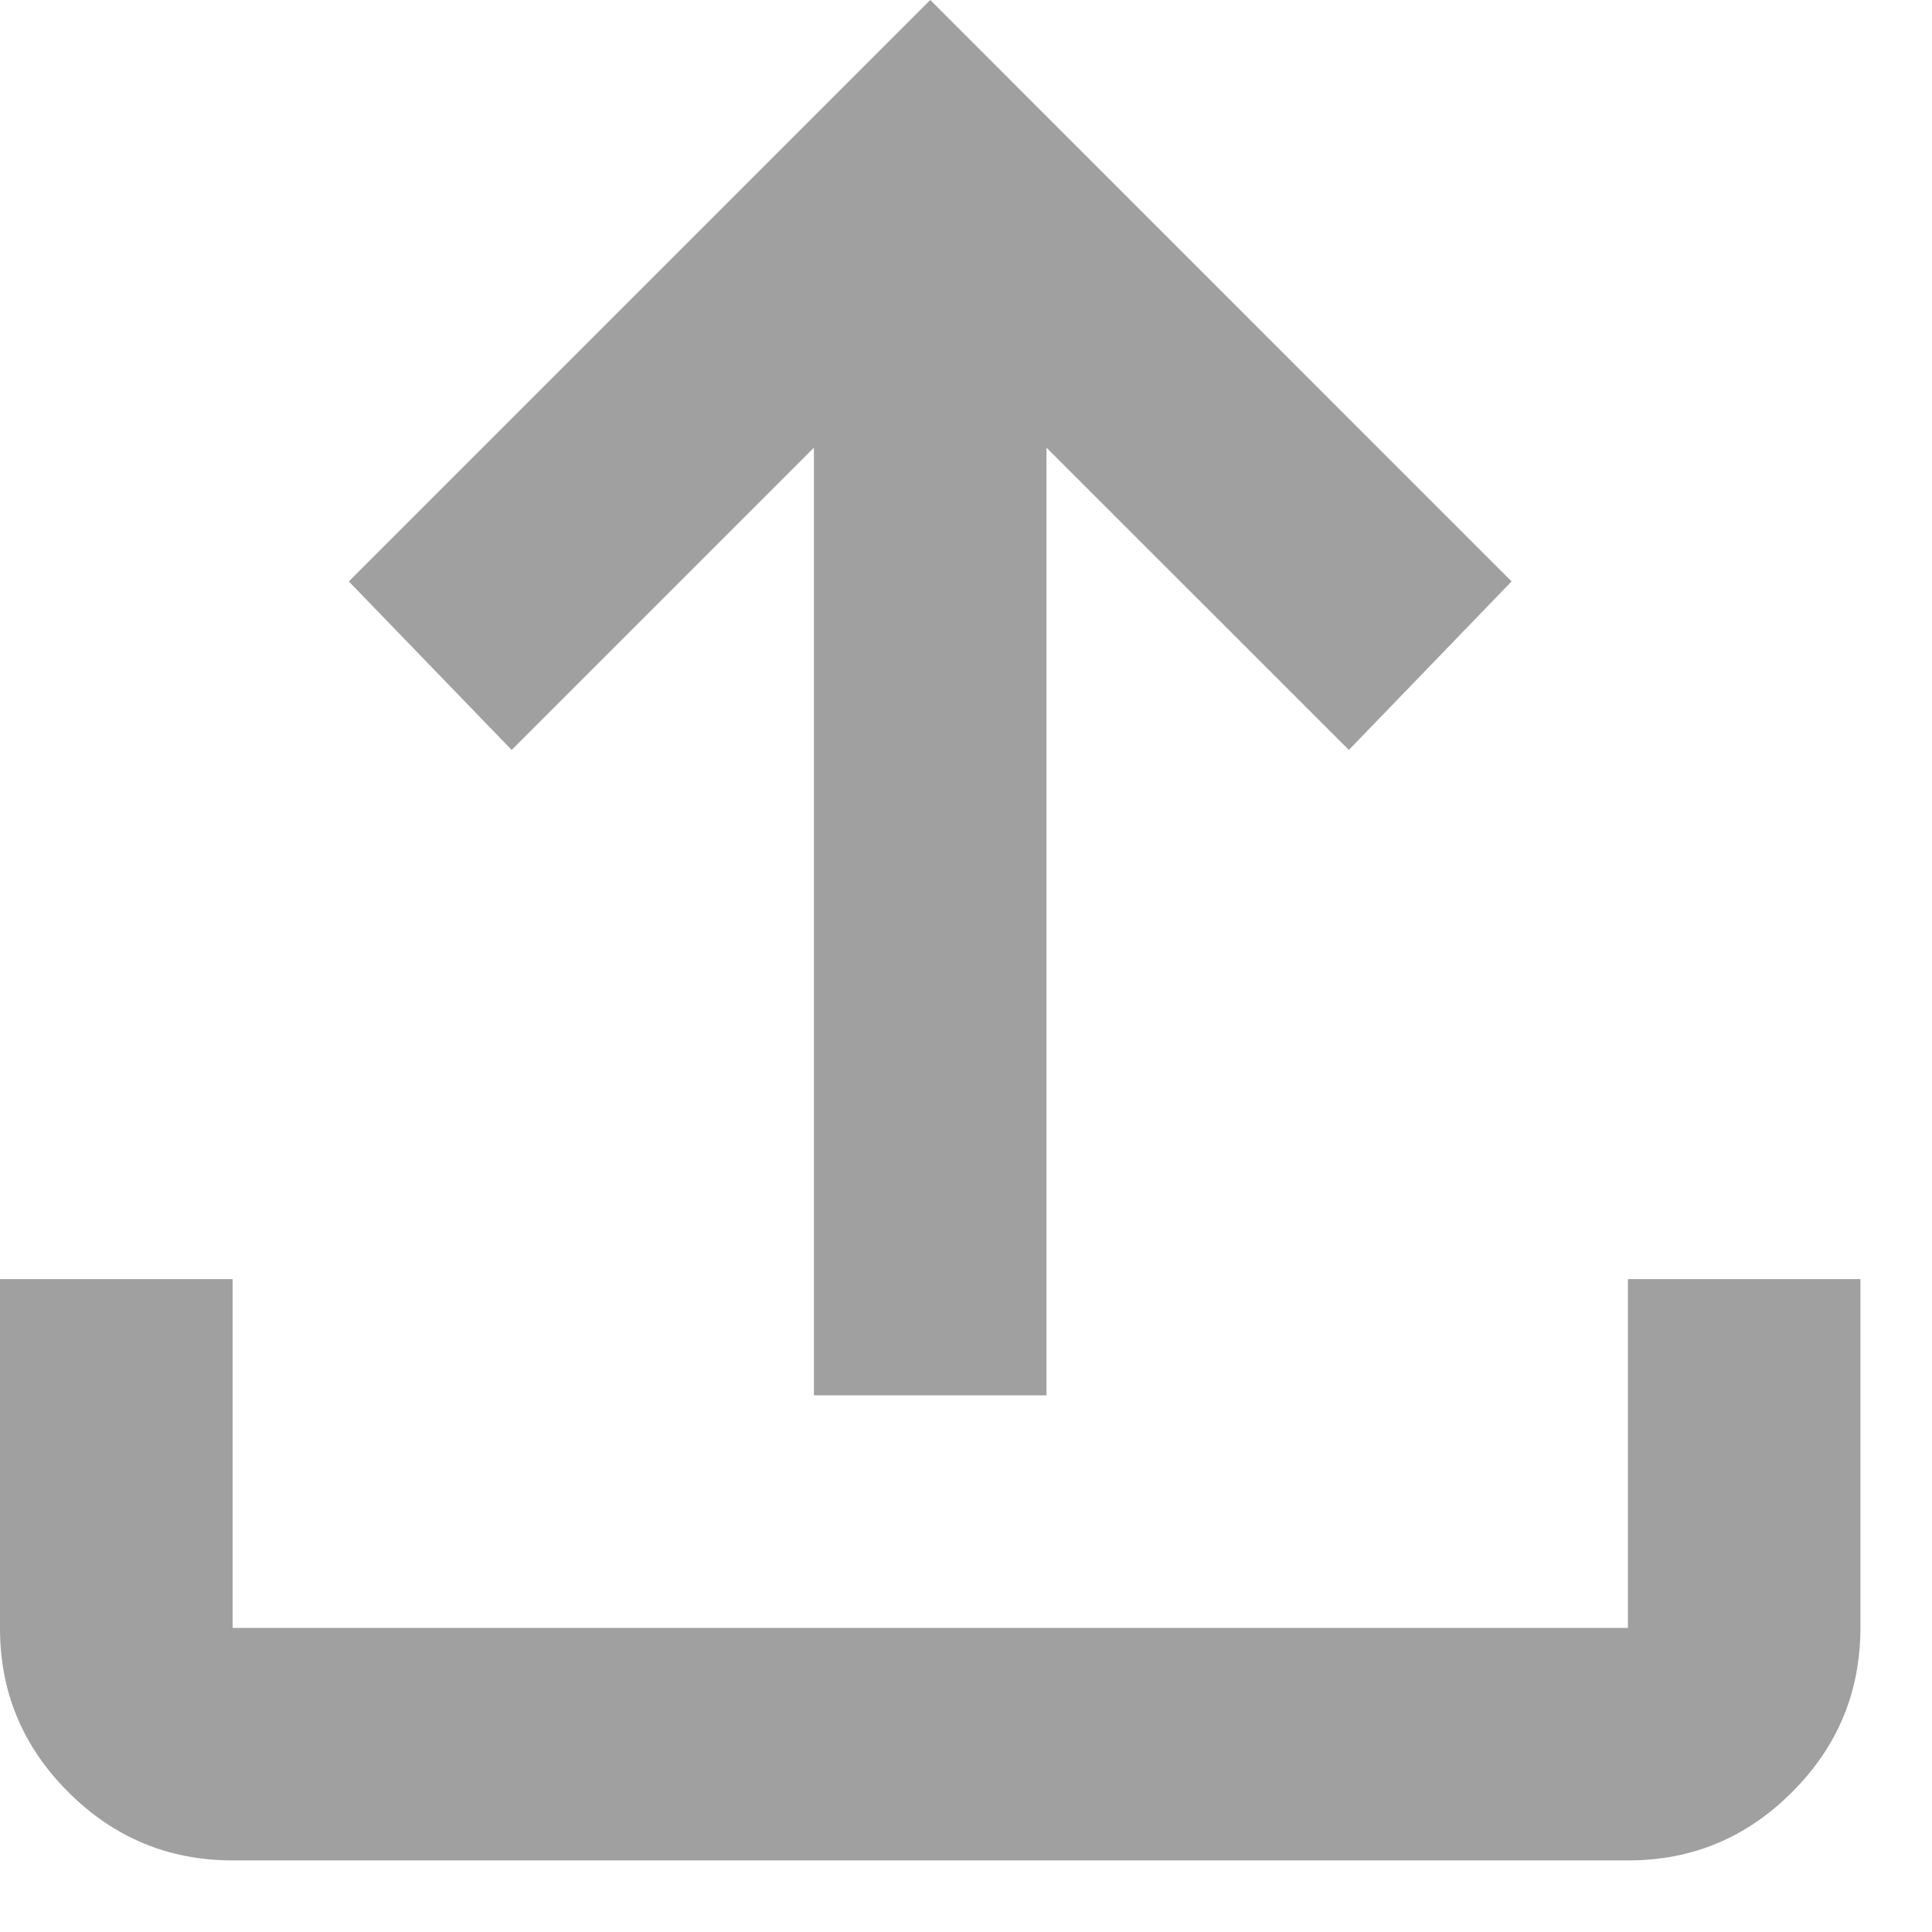 <svg width="18" height="18" viewBox="0 0 18 18" fill="none" xmlns="http://www.w3.org/2000/svg">
<path d="M7.583 13V4.171L4.767 6.987L3.25 5.417L8.667 0L14.083 5.417L12.567 6.987L9.75 4.171V13H7.583ZM2.167 17.333C1.571 17.333 1.061 17.121 0.636 16.696C0.211 16.272 -0.001 15.762 1.83928e-06 15.167V11.917H2.167V15.167H15.167V11.917H17.333V15.167C17.333 15.762 17.121 16.273 16.696 16.697C16.272 17.122 15.762 17.334 15.167 17.333H2.167Z" fill="#A0A0A0"/>
</svg>

